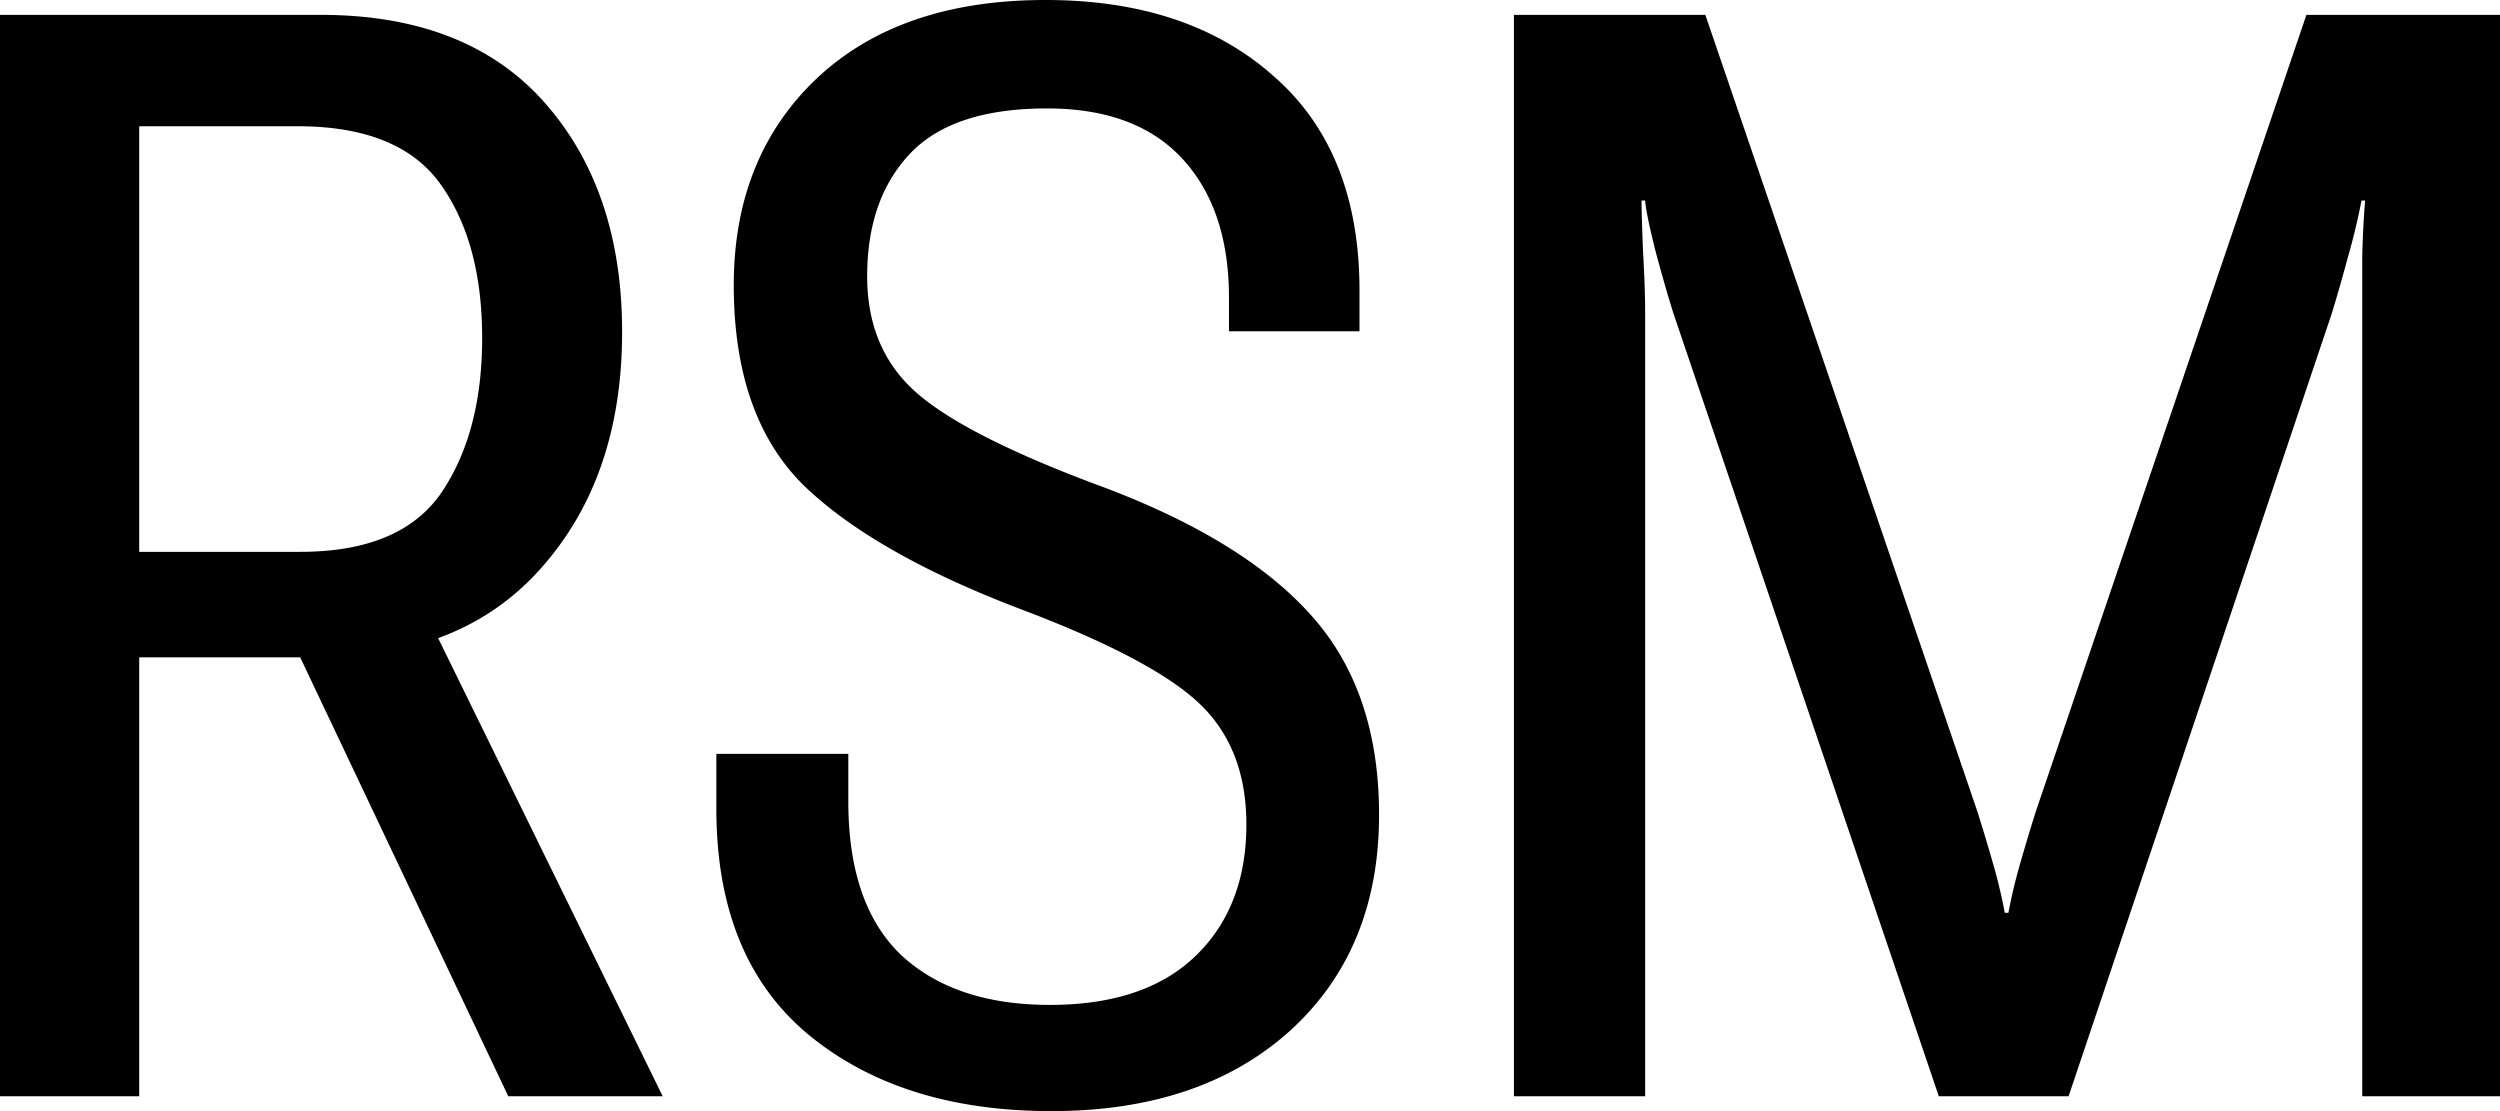 <svg xmlns="http://www.w3.org/2000/svg" width="288" height="128" fill="none"><path fill="#000" d="M0 126.289h16.037V75.722h20.798c11.026 0 19.573-3.48 25.643-10.439 6.125-6.959 9.188-15.971 9.188-27.037 0-10.895-2.98-19.708-8.938-26.439-5.958-6.73-14.56-10.096-25.81-10.096H0V126.29Zm16.037-62.717V14.545H34.58c7.74.057 13.17 2.34 16.288 6.845 3.118 4.45 4.677 10.296 4.677 17.54 0 7.245-1.559 13.177-4.677 17.797-3.119 4.564-8.548 6.845-16.288 6.845H16.037Zm42.515 62.717h17.791L47.11 66.652l-15.369 3.08 26.812 56.557ZM82.524 93.177c0 11.465 3.536 20.135 10.608 26.01 7.128 5.875 16.455 8.813 27.982 8.813 11.471 0 20.631-3.08 27.48-9.241 6.849-6.217 10.274-14.517 10.274-24.898 0-9.583-2.645-17.284-7.935-23.102-5.29-5.875-13.532-10.866-24.724-14.973-10.19-3.822-17.123-7.387-20.798-10.695-3.675-3.309-5.513-7.73-5.513-13.262 0-5.932 1.643-10.638 4.928-14.118 3.285-3.48 8.548-5.219 15.787-5.219 6.849 0 12.055 1.94 15.619 5.818 3.564 3.879 5.346 9.212 5.346 16v3.85h15.035v-4.705c0-10.724-3.314-18.967-9.94-24.728C140.102 2.91 131.36 0 120.445 0c-11.192 0-19.99 3.023-26.394 9.07-6.348 6.046-9.522 13.975-9.522 23.786 0 10.096 2.7 17.796 8.102 23.101 5.457 5.248 13.838 10.01 25.142 14.289 10.079 3.822 16.9 7.444 20.464 10.866 3.563 3.423 5.345 8.043 5.345 13.861 0 6.332-1.949 11.38-5.846 15.145-3.898 3.764-9.495 5.647-16.789 5.647-7.295 0-13.003-1.911-17.123-5.733-4.065-3.879-6.098-9.782-6.098-17.711v-5.476H82.524v6.332ZM174.404 126.289h15.118V36.107c0-1.94-.083-4.364-.251-7.273-.111-2.909-.167-4.82-.167-5.732h.418c.056.912.446 2.823 1.169 5.732.78 2.91 1.476 5.334 2.089 7.273l30.57 90.182h14.952l30.32-90.182a189.054 189.054 0 0 0 1.837-6.417 74.44 74.44 0 0 0 1.587-6.588h.418c-.167 1.939-.278 4.107-.334 6.502v96.685H288V1.711h-22.302l-31.155 91.722a229.583 229.583 0 0 0-1.754 5.818 60.806 60.806 0 0 0-1.42 5.904h-.418a60.806 60.806 0 0 0-1.42-5.904 229.583 229.583 0 0 0-1.754-5.818L196.455 1.711h-22.051V126.29Z"/></svg>